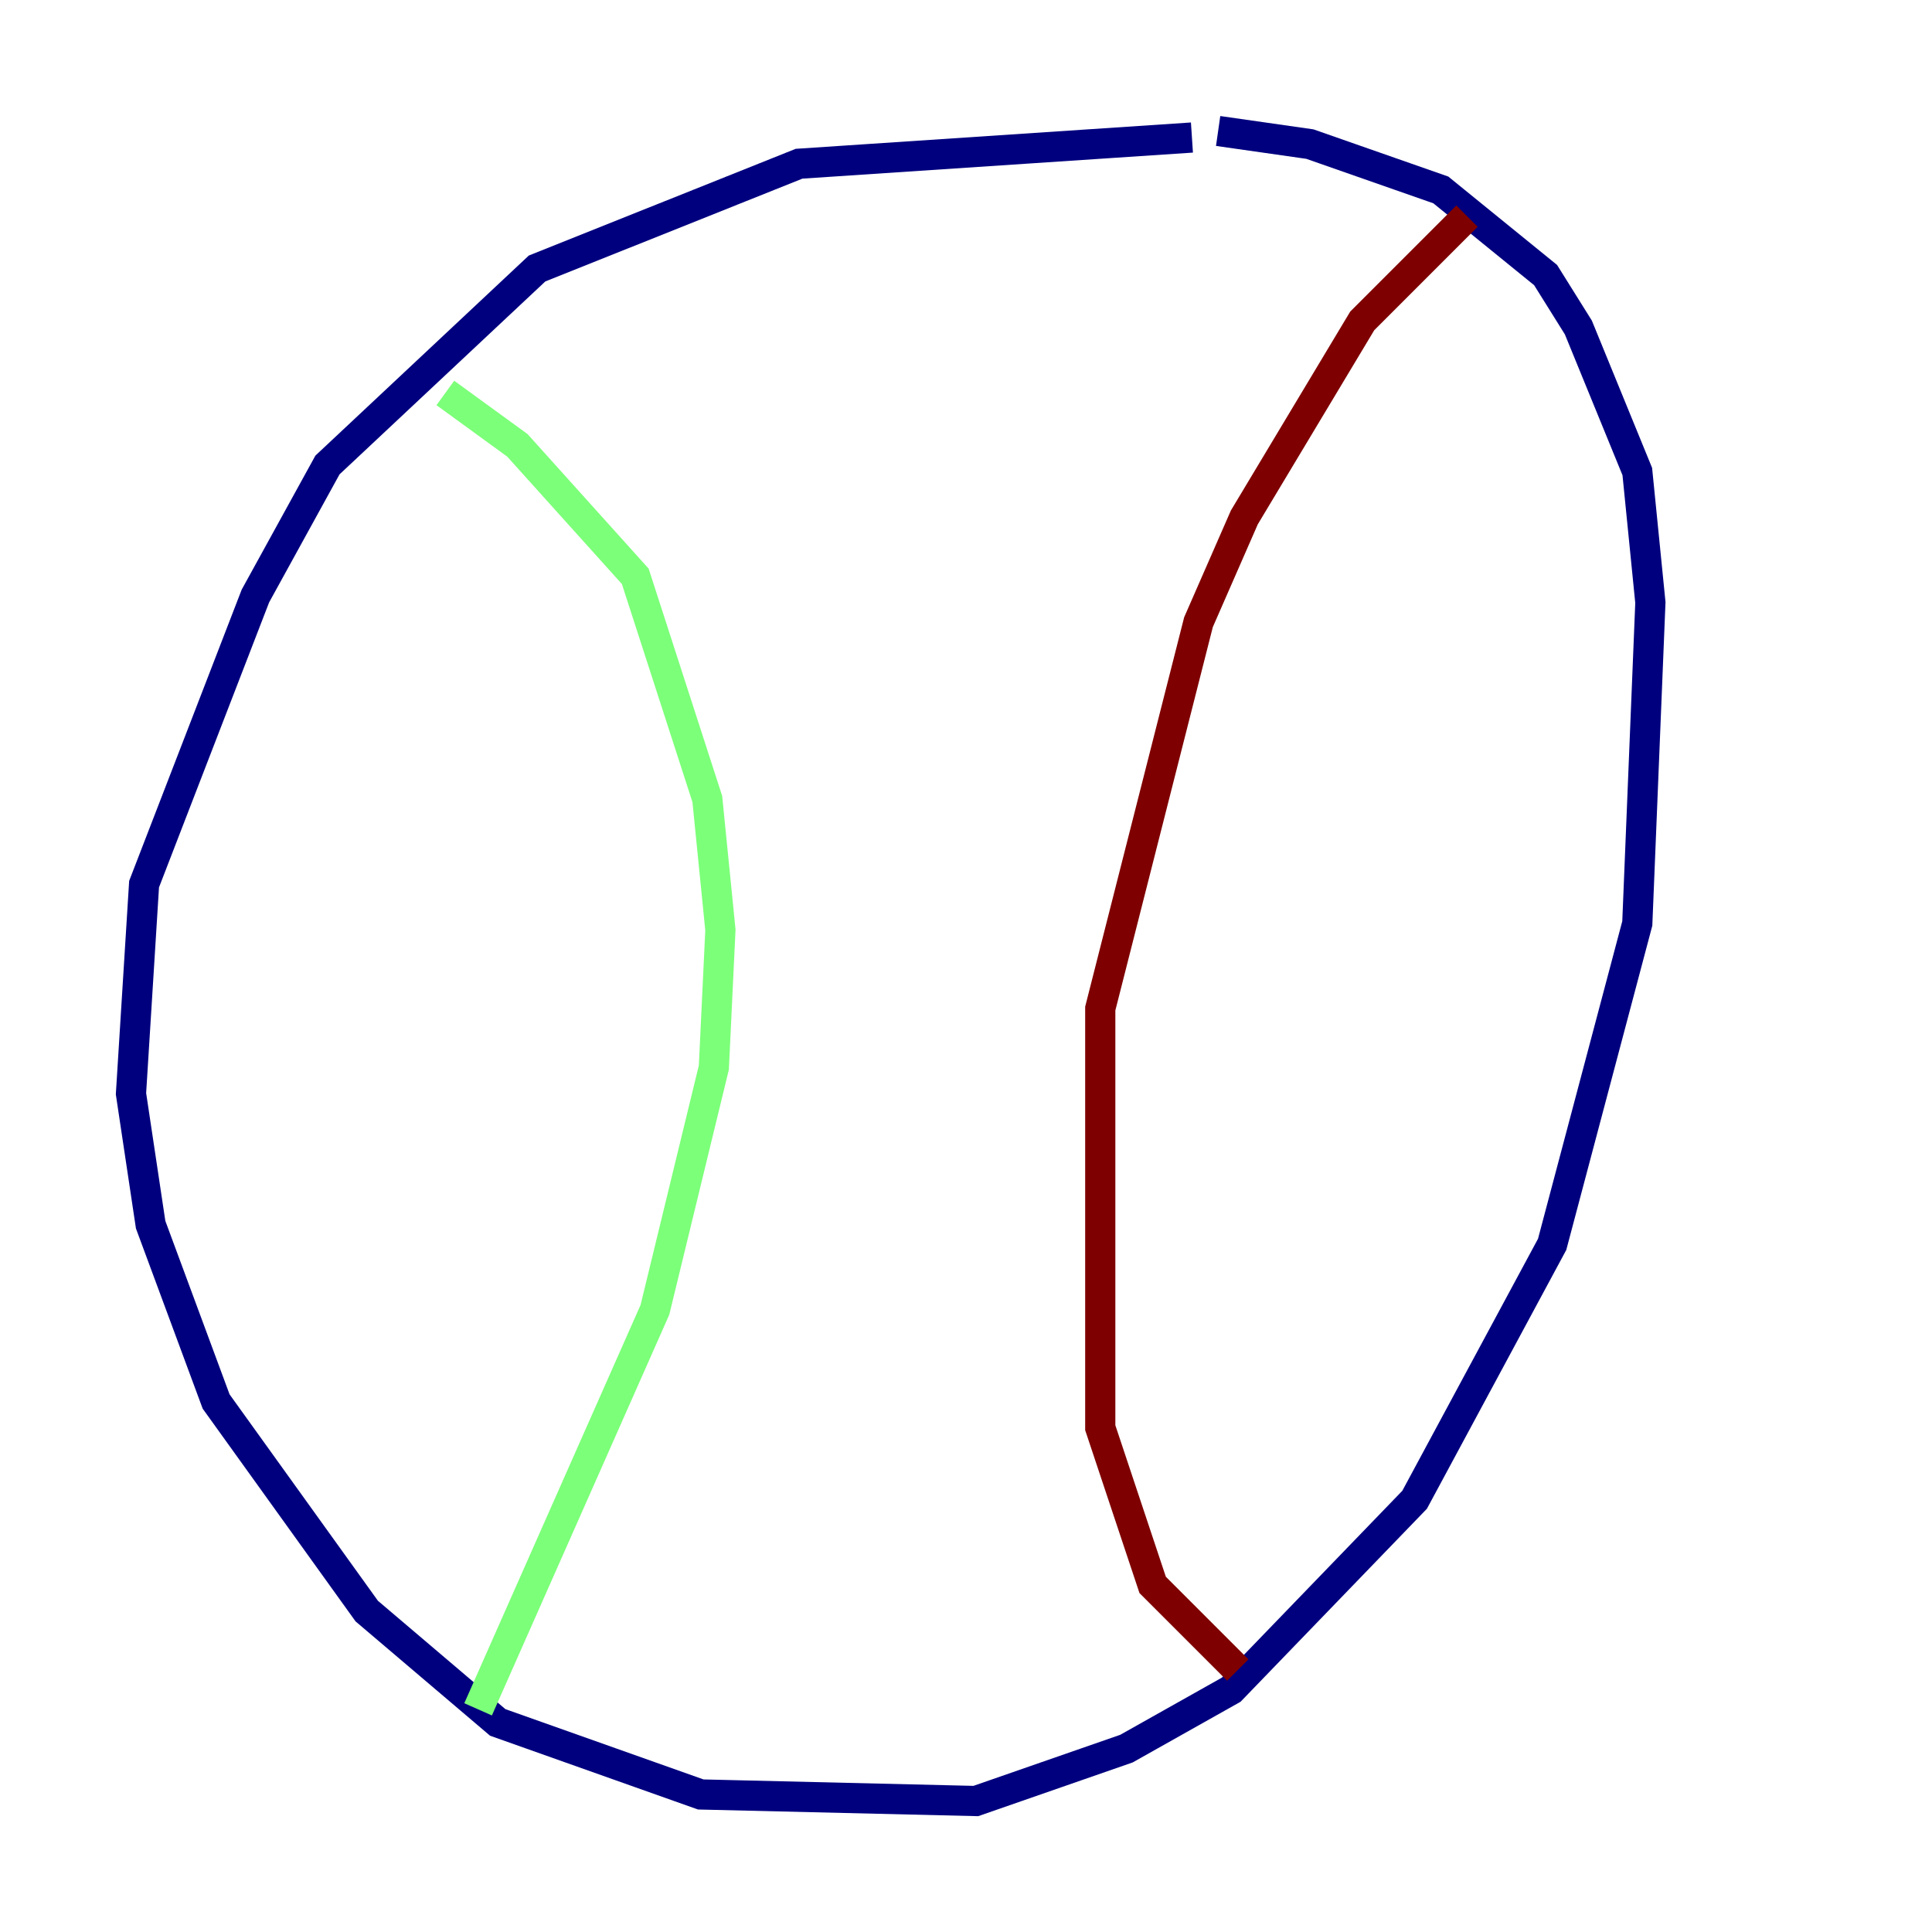 <?xml version="1.0" encoding="utf-8" ?>
<svg baseProfile="tiny" height="128" version="1.2" viewBox="0,0,128,128" width="128" xmlns="http://www.w3.org/2000/svg" xmlns:ev="http://www.w3.org/2001/xml-events" xmlns:xlink="http://www.w3.org/1999/xlink"><defs /><polyline fill="none" points="78.969,9.112 52.936,10.848 35.58,17.79 21.695,30.807 16.922,39.485 9.546,58.576 8.678,72.461 9.98,81.139 14.319,92.854 24.298,106.739 32.976,114.115 46.427,118.888 64.651,119.322 74.63,115.851 81.573,111.946 93.722,99.363 102.834,82.441 108.475,61.18 109.342,39.919 108.475,31.241 104.57,21.695 102.4,18.224 95.458,12.583 86.78,9.546 80.705,8.678" stroke="#00007f" stroke-width="2" /><polyline fill="none" points="29.505,26.034 34.278,29.505 42.088,38.183 46.861,52.936 47.729,61.614 47.295,70.725 43.39,86.78 31.675,113.248" stroke="#7cff79" stroke-width="2" /><polyline fill="none" points="97.193,14.319 90.251,21.261 82.441,34.278 79.403,41.22 72.895,66.82 72.895,94.59 76.366,105.003 82.007,110.644" stroke="#7f0000" stroke-width="2" /></svg>